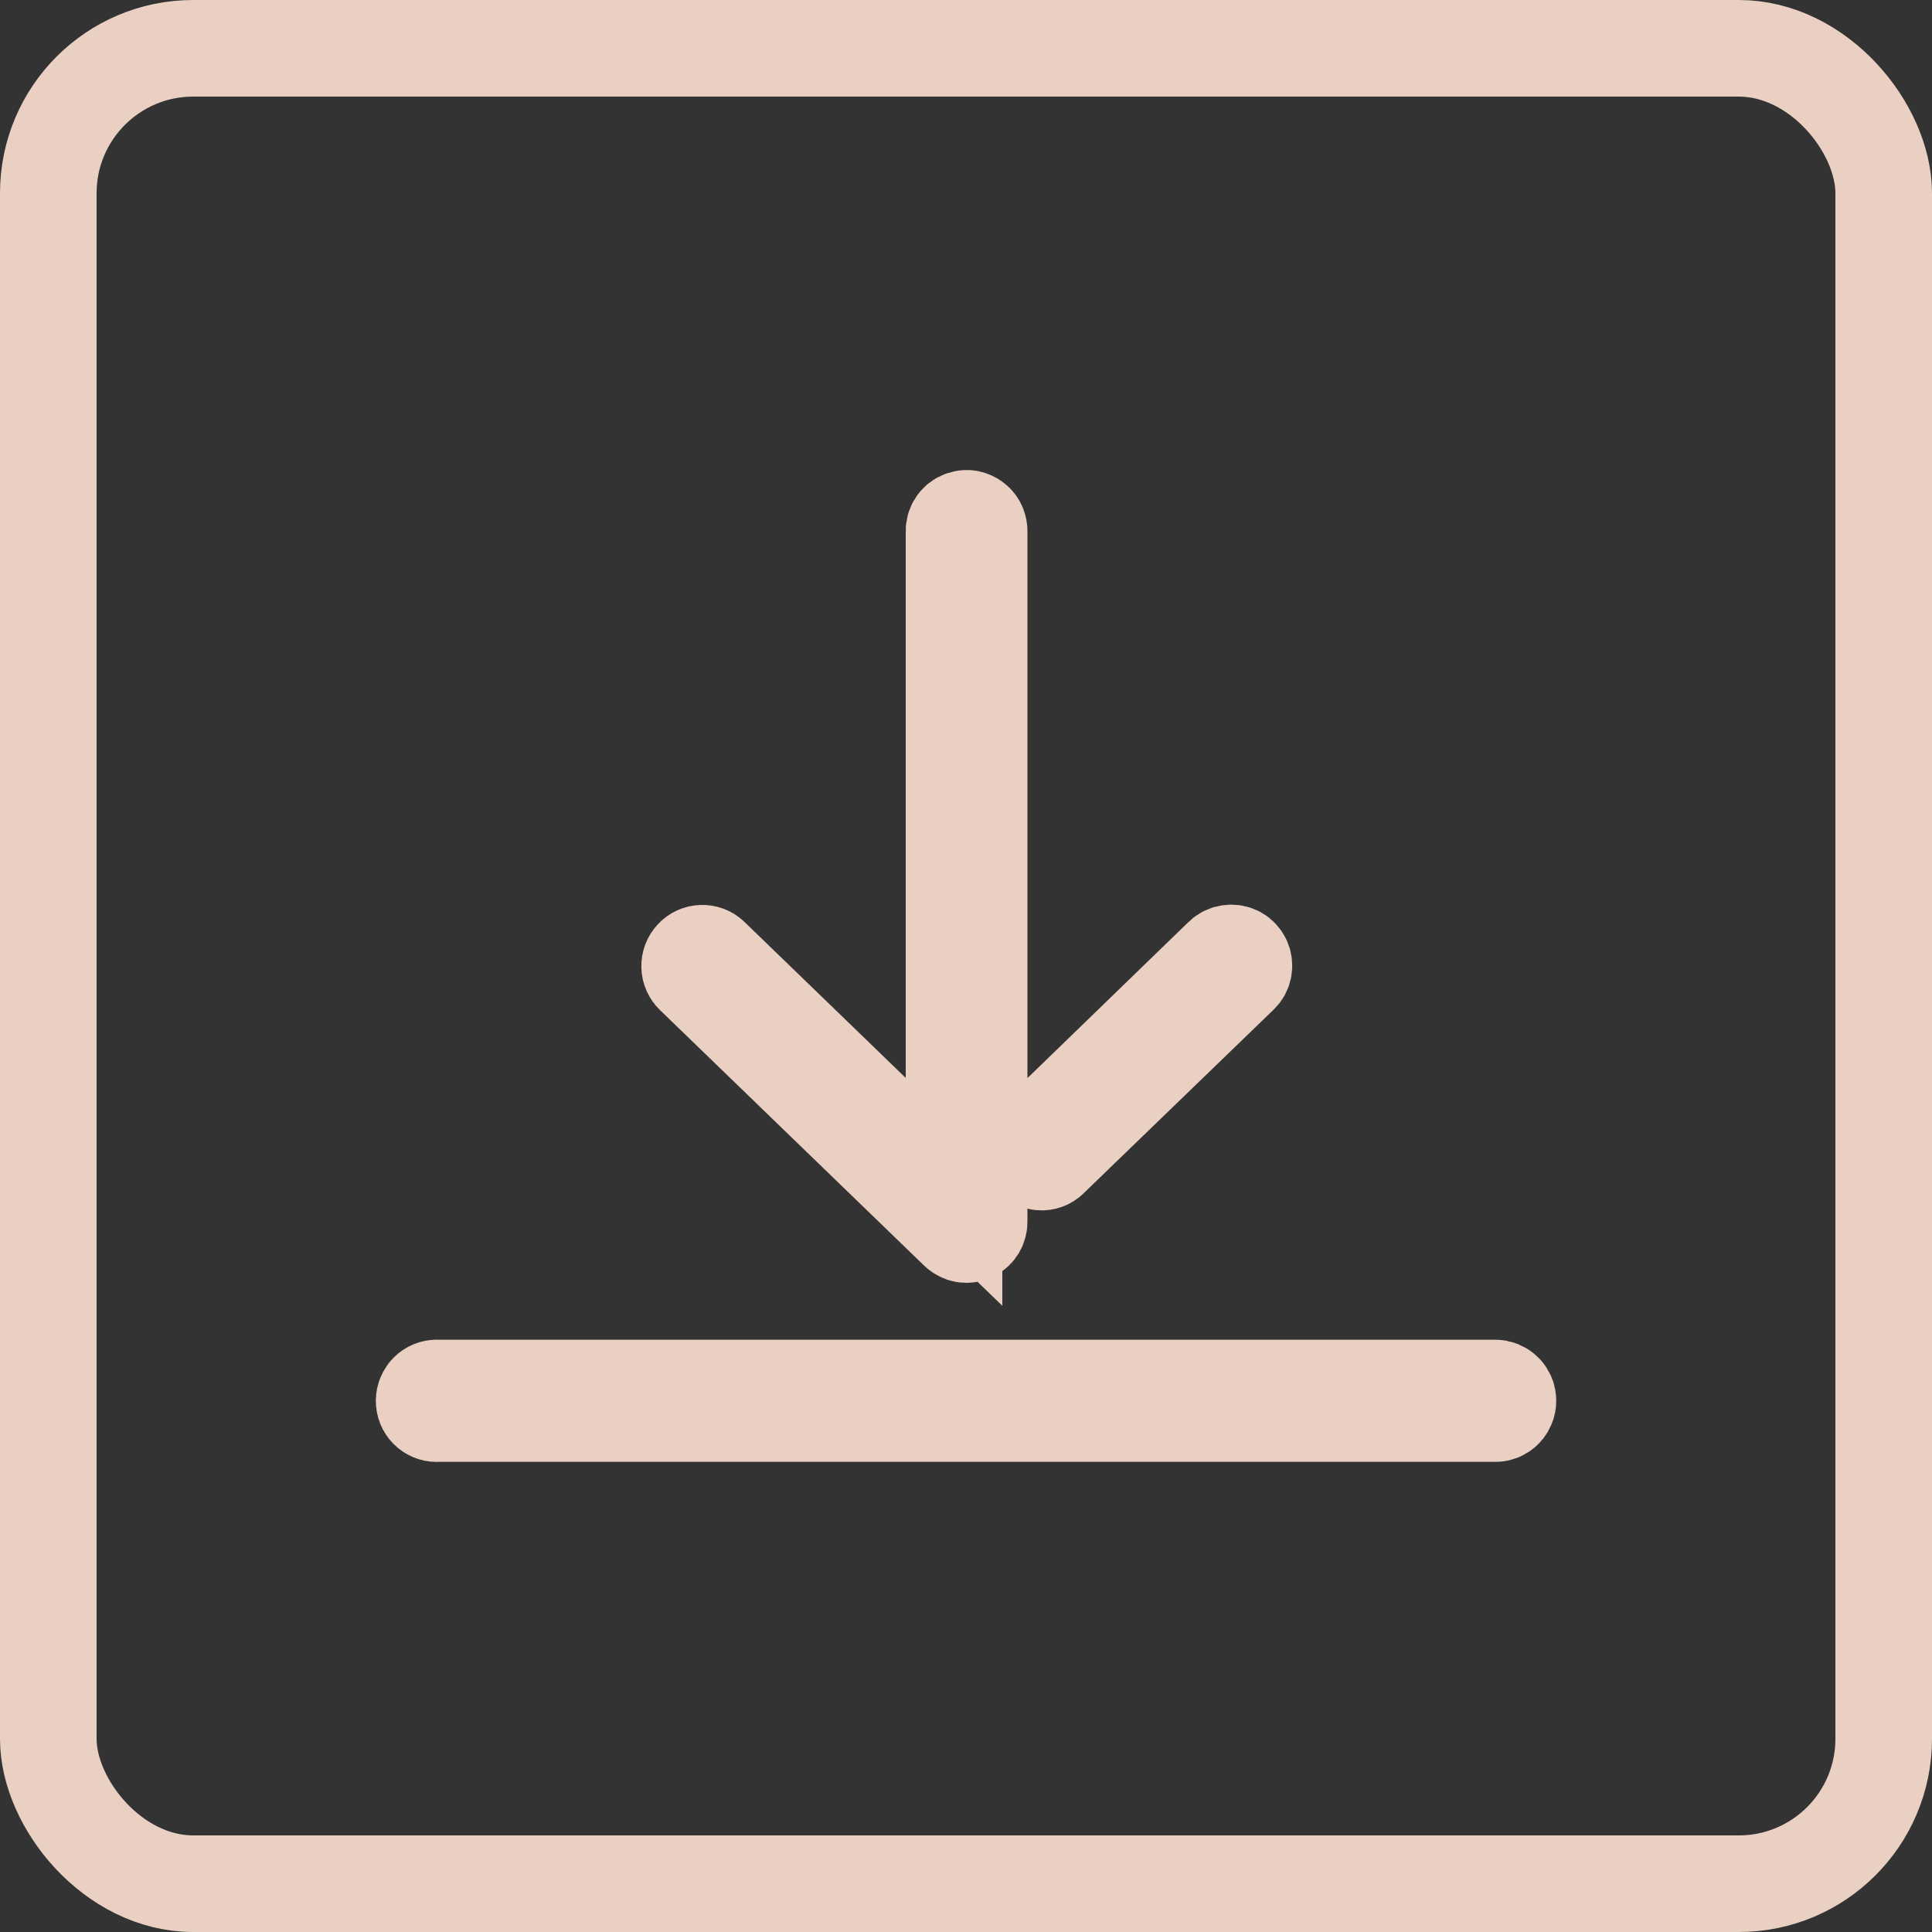 <svg width="20" height="20" viewBox="0 0 20 20" fill="none" xmlns="http://www.w3.org/2000/svg">
<rect x="0" y="0" width="20" height="20" fill="#333333" stroke="none"/>
<rect x="0.5" y="0.5" width="19" height="19" rx="1.5" stroke="#EAD0C2"/>
<path d="M9.99 5.367C9.957 5.371 9.928 5.387 9.906 5.412C9.885 5.438 9.874 5.47 9.876 5.503V12.338L7.359 9.903C7.334 9.879 7.3 9.866 7.266 9.868C7.231 9.869 7.198 9.884 7.175 9.91C7.151 9.935 7.138 9.969 7.139 10.005C7.14 10.04 7.155 10.073 7.18 10.097L9.916 12.744C9.935 12.761 9.958 12.773 9.983 12.778C10.008 12.782 10.034 12.779 10.057 12.769C10.08 12.759 10.1 12.742 10.114 12.721C10.128 12.7 10.136 12.674 10.136 12.649V5.503C10.137 5.484 10.133 5.465 10.126 5.447C10.119 5.429 10.108 5.413 10.094 5.401C10.08 5.388 10.063 5.378 10.045 5.372C10.027 5.366 10.008 5.364 9.99 5.367ZM12.73 9.866C12.7 9.869 12.673 9.882 12.652 9.903L10.702 11.793C10.688 11.804 10.676 11.818 10.667 11.835C10.658 11.851 10.653 11.869 10.652 11.887C10.65 11.906 10.653 11.925 10.659 11.942C10.665 11.959 10.675 11.975 10.688 11.989C10.7 12.002 10.716 12.013 10.732 12.02C10.749 12.027 10.768 12.03 10.786 12.03C10.804 12.029 10.822 12.025 10.838 12.017C10.855 12.008 10.869 11.997 10.881 11.983L12.832 10.097C12.853 10.079 12.868 10.054 12.874 10.026C12.88 9.998 12.877 9.969 12.866 9.943C12.854 9.917 12.835 9.895 12.81 9.881C12.786 9.868 12.758 9.862 12.73 9.866ZM4.509 14.369C4.475 14.372 4.443 14.389 4.421 14.416C4.399 14.444 4.388 14.478 4.391 14.514C4.394 14.549 4.411 14.581 4.438 14.604C4.465 14.626 4.499 14.637 4.534 14.633H15.478C15.495 14.634 15.512 14.63 15.528 14.624C15.544 14.617 15.559 14.608 15.571 14.595C15.584 14.583 15.593 14.568 15.6 14.552C15.607 14.536 15.61 14.519 15.61 14.501C15.61 14.484 15.607 14.466 15.6 14.45C15.593 14.434 15.584 14.419 15.571 14.407C15.559 14.395 15.544 14.385 15.528 14.378C15.512 14.372 15.495 14.368 15.478 14.369H4.534C4.526 14.368 4.517 14.368 4.509 14.369Z" fill="white" stroke="#EAD0C2"/>
</svg>
